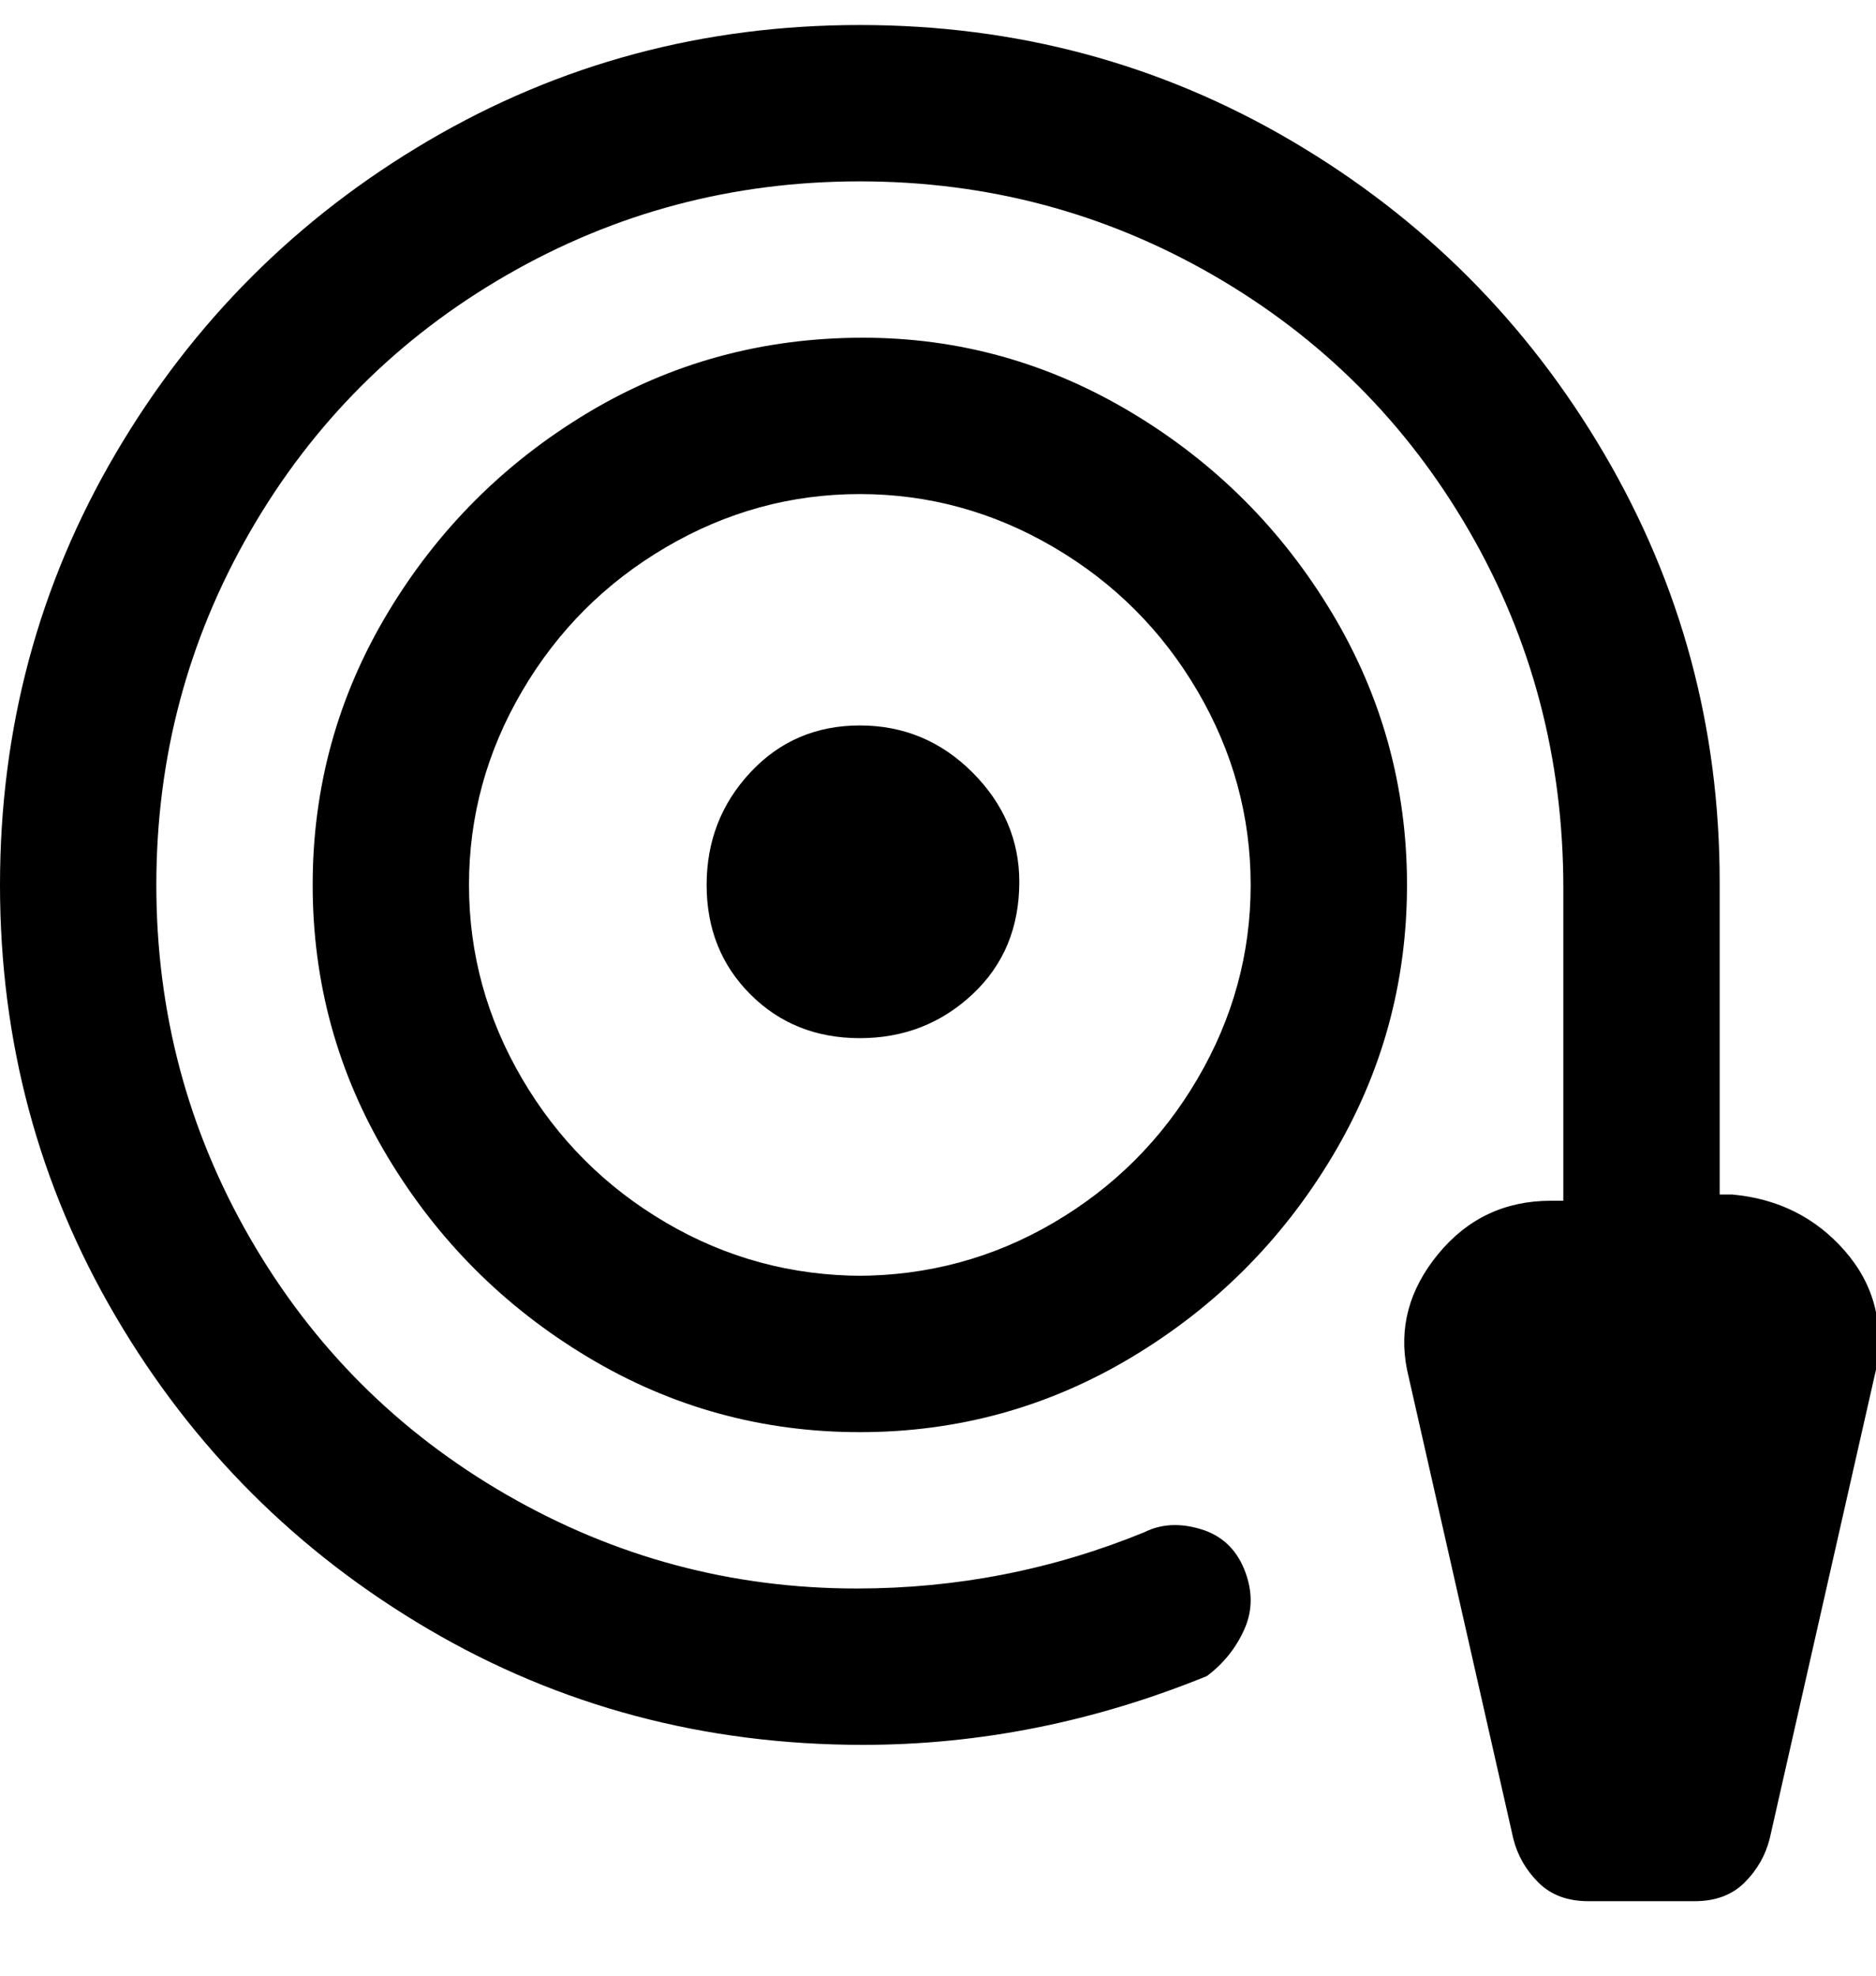 <svg viewBox="0 0 300 316" xmlns="http://www.w3.org/2000/svg"><path d="M138 54q-24 0-44 12T62 98q-12 20-12 43.5T62 185q12 20 32 32t43.5 12q23.5 0 43.5-12t32-32q12-20 12-43.5T213 98q-12-20-32-32t-43-12zm0 150q-17 0-31.5-8.5t-23-23Q75 158 75 141.5t8.5-31q8.5-14.5 23-23t31-8.5q16.5 0 31 8.5t23 23q8.5 14.5 8.5 31t-8.5 31q-8.5 14.5-23 23T137 204h1zm25-63q0 11-7.5 18t-18 7q-10.5 0-17.5-7t-7-17.5q0-10.5 7-18t17.5-7.5q10.5 0 18 7.5T163 141zm137 78l-17 75q-1 4-4 7t-8 3h-17q-5 0-8-3t-4-7l-17-75q-2-10 5-18.5t18-8.5h2v-50q0-31-15-57t-41-41q-26-15-56.5-15T81 44Q55 59 40 85t-15 56.5Q25 172 40 198t41 41q26 15 56 15 24 0 46-9 4-2 9-.5t7 6.5q2 5 0 9.5t-6 7.5q-27 11-55 11-38 0-69.5-18.5t-50-50Q0 179 0 141.5t18.5-69q18.5-31.5 50-50t69-18.5q37.5 0 69 18.5t50 50Q275 104 275 141v50h2q11 1 18 9t5 19z"/></svg>